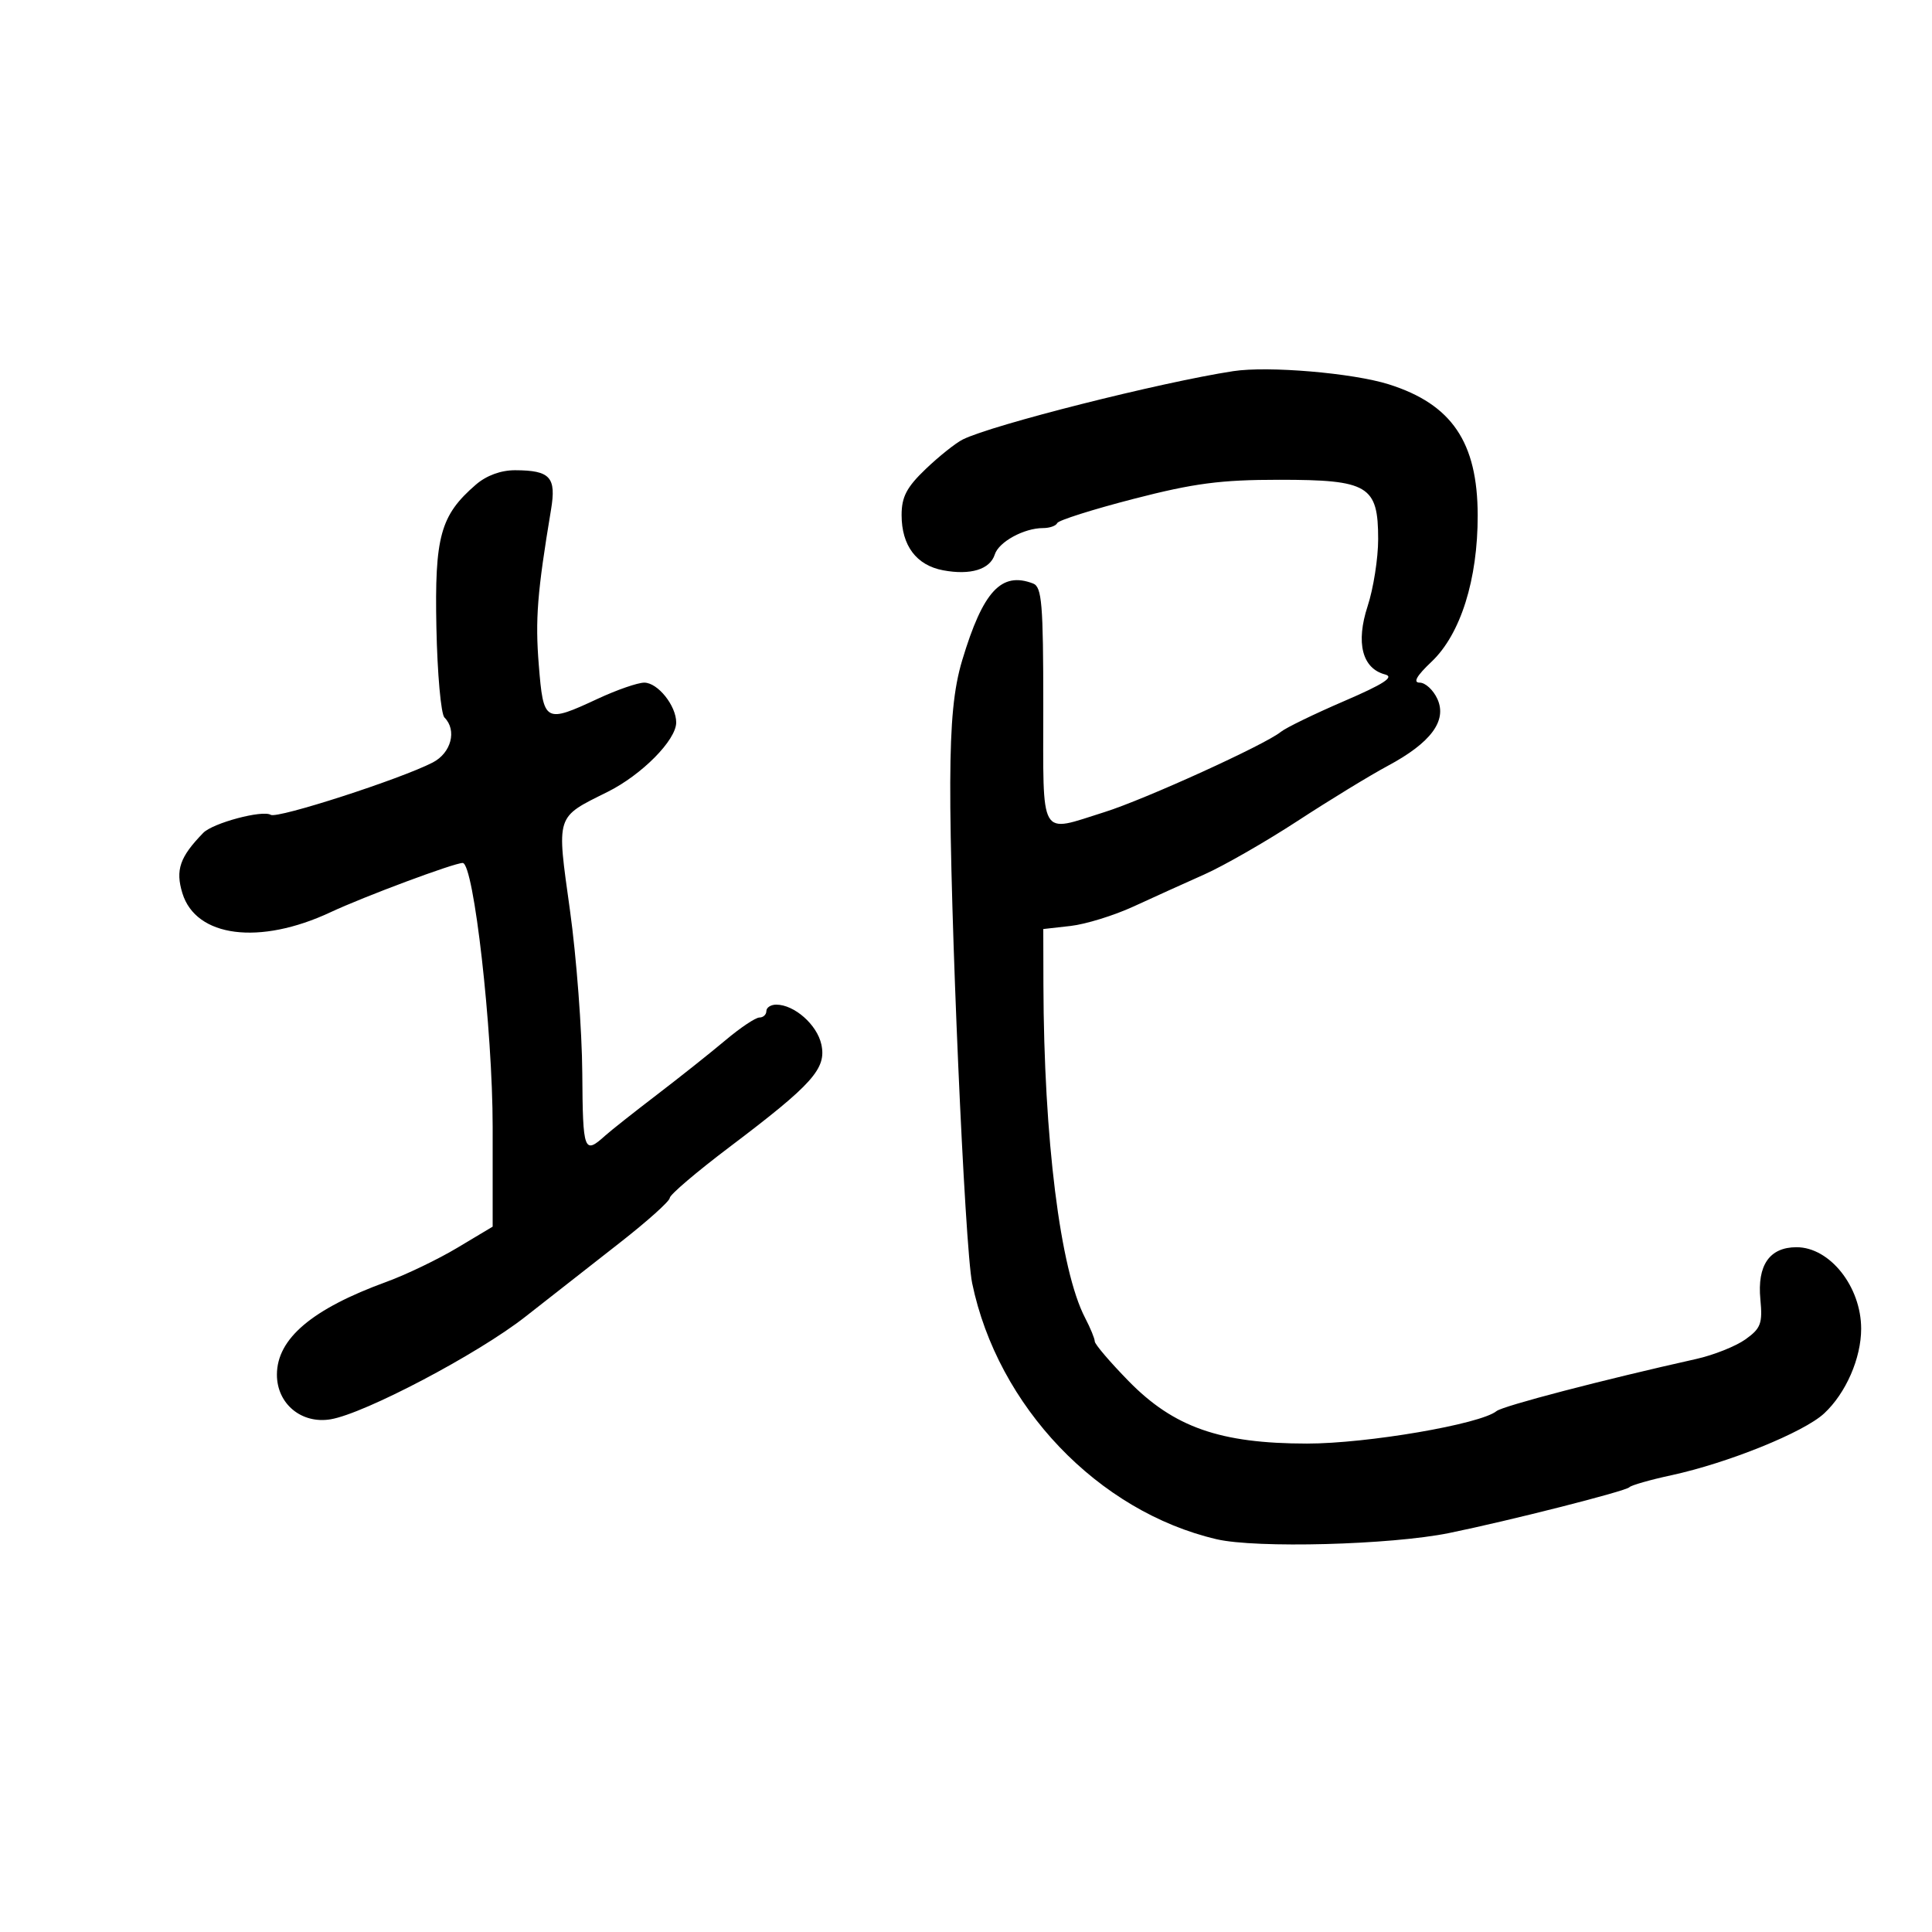 <svg xmlns="http://www.w3.org/2000/svg" width="300" height="300" viewBox="0 0 300 300" version="1.1">
	<path d="M 191.500 57.632 C 180.208 59.364, 154.071 65.967, 149.500 68.241 C 148.400 68.789, 145.813 70.850, 143.750 72.821 C 140.785 75.656, 140 77.154, 140 79.980 C 140 84.719, 142.298 87.778, 146.442 88.555 C 150.694 89.353, 153.731 88.424, 154.468 86.101 C 155.091 84.139, 159.001 82, 161.964 82 C 162.992 82, 163.983 81.650, 164.167 81.222 C 164.350 80.794, 169.675 79.106, 176 77.472 C 185.403 75.042, 189.532 74.500, 198.643 74.500 C 212.490 74.500, 214 75.406, 214 83.717 C 214 86.691, 213.265 91.372, 212.366 94.120 C 210.502 99.818, 211.518 103.800, 215.073 104.729 C 216.565 105.119, 214.887 106.210, 208.689 108.879 C 204.064 110.871, 199.655 113.014, 198.890 113.642 C 196.477 115.625, 177.755 124.143, 171.500 126.104 C 161.250 129.317, 162 130.619, 162 109.607 C 162 93.757, 161.781 91.130, 160.418 90.607 C 155.487 88.715, 152.644 91.788, 149.418 102.500 C 148.094 106.897, 147.596 111.973, 147.555 121.500 C 147.475 140.395, 149.806 193.697, 150.956 199.250 C 154.916 218.373, 170.508 234.708, 188.907 239.010 C 195.048 240.447, 215.967 239.891, 225 238.052 C 234.253 236.167, 252.470 231.542, 253 230.942 C 253.275 230.631, 256.200 229.794, 259.500 229.081 C 268.304 227.181, 280.098 222.411, 283.256 219.473 C 286.629 216.334, 289 210.908, 289 206.328 C 289 199.801, 284.140 193.667, 278.969 193.667 C 274.776 193.667, 272.841 196.456, 273.350 201.768 C 273.708 205.508, 273.421 206.276, 271.027 207.980 C 269.525 209.050, 266.092 210.417, 263.398 211.019 C 248.926 214.250, 233.362 218.312, 232.378 219.116 C 229.894 221.145, 212.272 224.162, 202.943 224.157 C 189.462 224.149, 182.267 221.628, 175.250 214.454 C 172.363 211.502, 169.997 208.730, 169.994 208.293 C 169.990 207.857, 169.313 206.207, 168.489 204.627 C 164.631 197.228, 162.081 176.829, 162.021 152.880 L 162 144.260 166.250 143.780 C 168.588 143.515, 172.975 142.159, 176 140.767 C 179.025 139.374, 183.975 137.133, 187 135.786 C 190.025 134.440, 196.550 130.696, 201.500 127.467 C 206.450 124.237, 212.741 120.395, 215.481 118.928 C 222.197 115.333, 224.736 111.911, 223.195 108.529 C 222.561 107.138, 221.326 106, 220.450 106 C 219.371 106, 219.965 104.952, 222.291 102.750 C 226.799 98.483, 229.475 89.988, 229.455 80 C 229.434 68.656, 225.429 62.762, 215.651 59.679 C 210.057 57.916, 196.912 56.801, 191.500 57.632 M 73.898 75.251 C 68.377 80.023, 67.475 83.289, 67.764 97.464 C 67.910 104.595, 68.472 110.872, 69.014 111.414 C 70.986 113.386, 70.069 116.913, 67.200 118.397 C 62.214 120.975, 43.071 127.162, 42.044 126.527 C 40.763 125.735, 33.052 127.796, 31.559 129.329 C 27.918 133.067, 27.217 135.097, 28.323 138.701 C 30.424 145.546, 40.300 146.814, 51.322 141.652 C 56.558 139.201, 70.506 134, 71.846 134 C 73.562 134, 76.500 159.879, 76.500 174.987 L 76.500 190.473 71.021 193.750 C 68.008 195.553, 63.058 197.933, 60.021 199.039 C 48.446 203.257, 43 207.871, 43 213.461 C 43 217.978, 46.807 221.143, 51.332 220.389 C 56.620 219.508, 74.211 210.244, 81.571 204.465 C 85.382 201.472, 91.987 196.298, 96.250 192.967 C 100.513 189.636, 104 186.507, 104 186.015 C 104 185.523, 108.163 181.976, 113.250 178.132 C 126.211 168.341, 128.364 165.934, 127.536 162.165 C 126.864 159.105, 123.338 156, 120.535 156 C 119.691 156, 119 156.450, 119 157 C 119 157.550, 118.514 158, 117.920 158 C 117.326 158, 114.963 159.580, 112.670 161.511 C 110.376 163.442, 105.575 167.258, 102 169.992 C 98.425 172.726, 94.825 175.573, 94 176.318 C 90.677 179.319, 90.500 178.843, 90.417 166.654 C 90.372 159.969, 89.511 148.579, 88.503 141.342 C 86.421 126.375, 86.218 127.012, 94.343 122.965 C 99.661 120.316, 105 114.917, 105 112.188 C 105 109.575, 102.136 106, 100.043 106 C 99.028 106, 95.791 107.121, 92.849 108.490 C 84.597 112.332, 84.385 112.211, 83.663 103.250 C 83.093 96.188, 83.427 91.954, 85.562 79.148 C 86.405 74.098, 85.444 73.038, 80 73.017 C 77.793 73.008, 75.539 73.833, 73.898 75.251" stroke="none" fill="black" fill-rule="evenodd"/>
</svg>